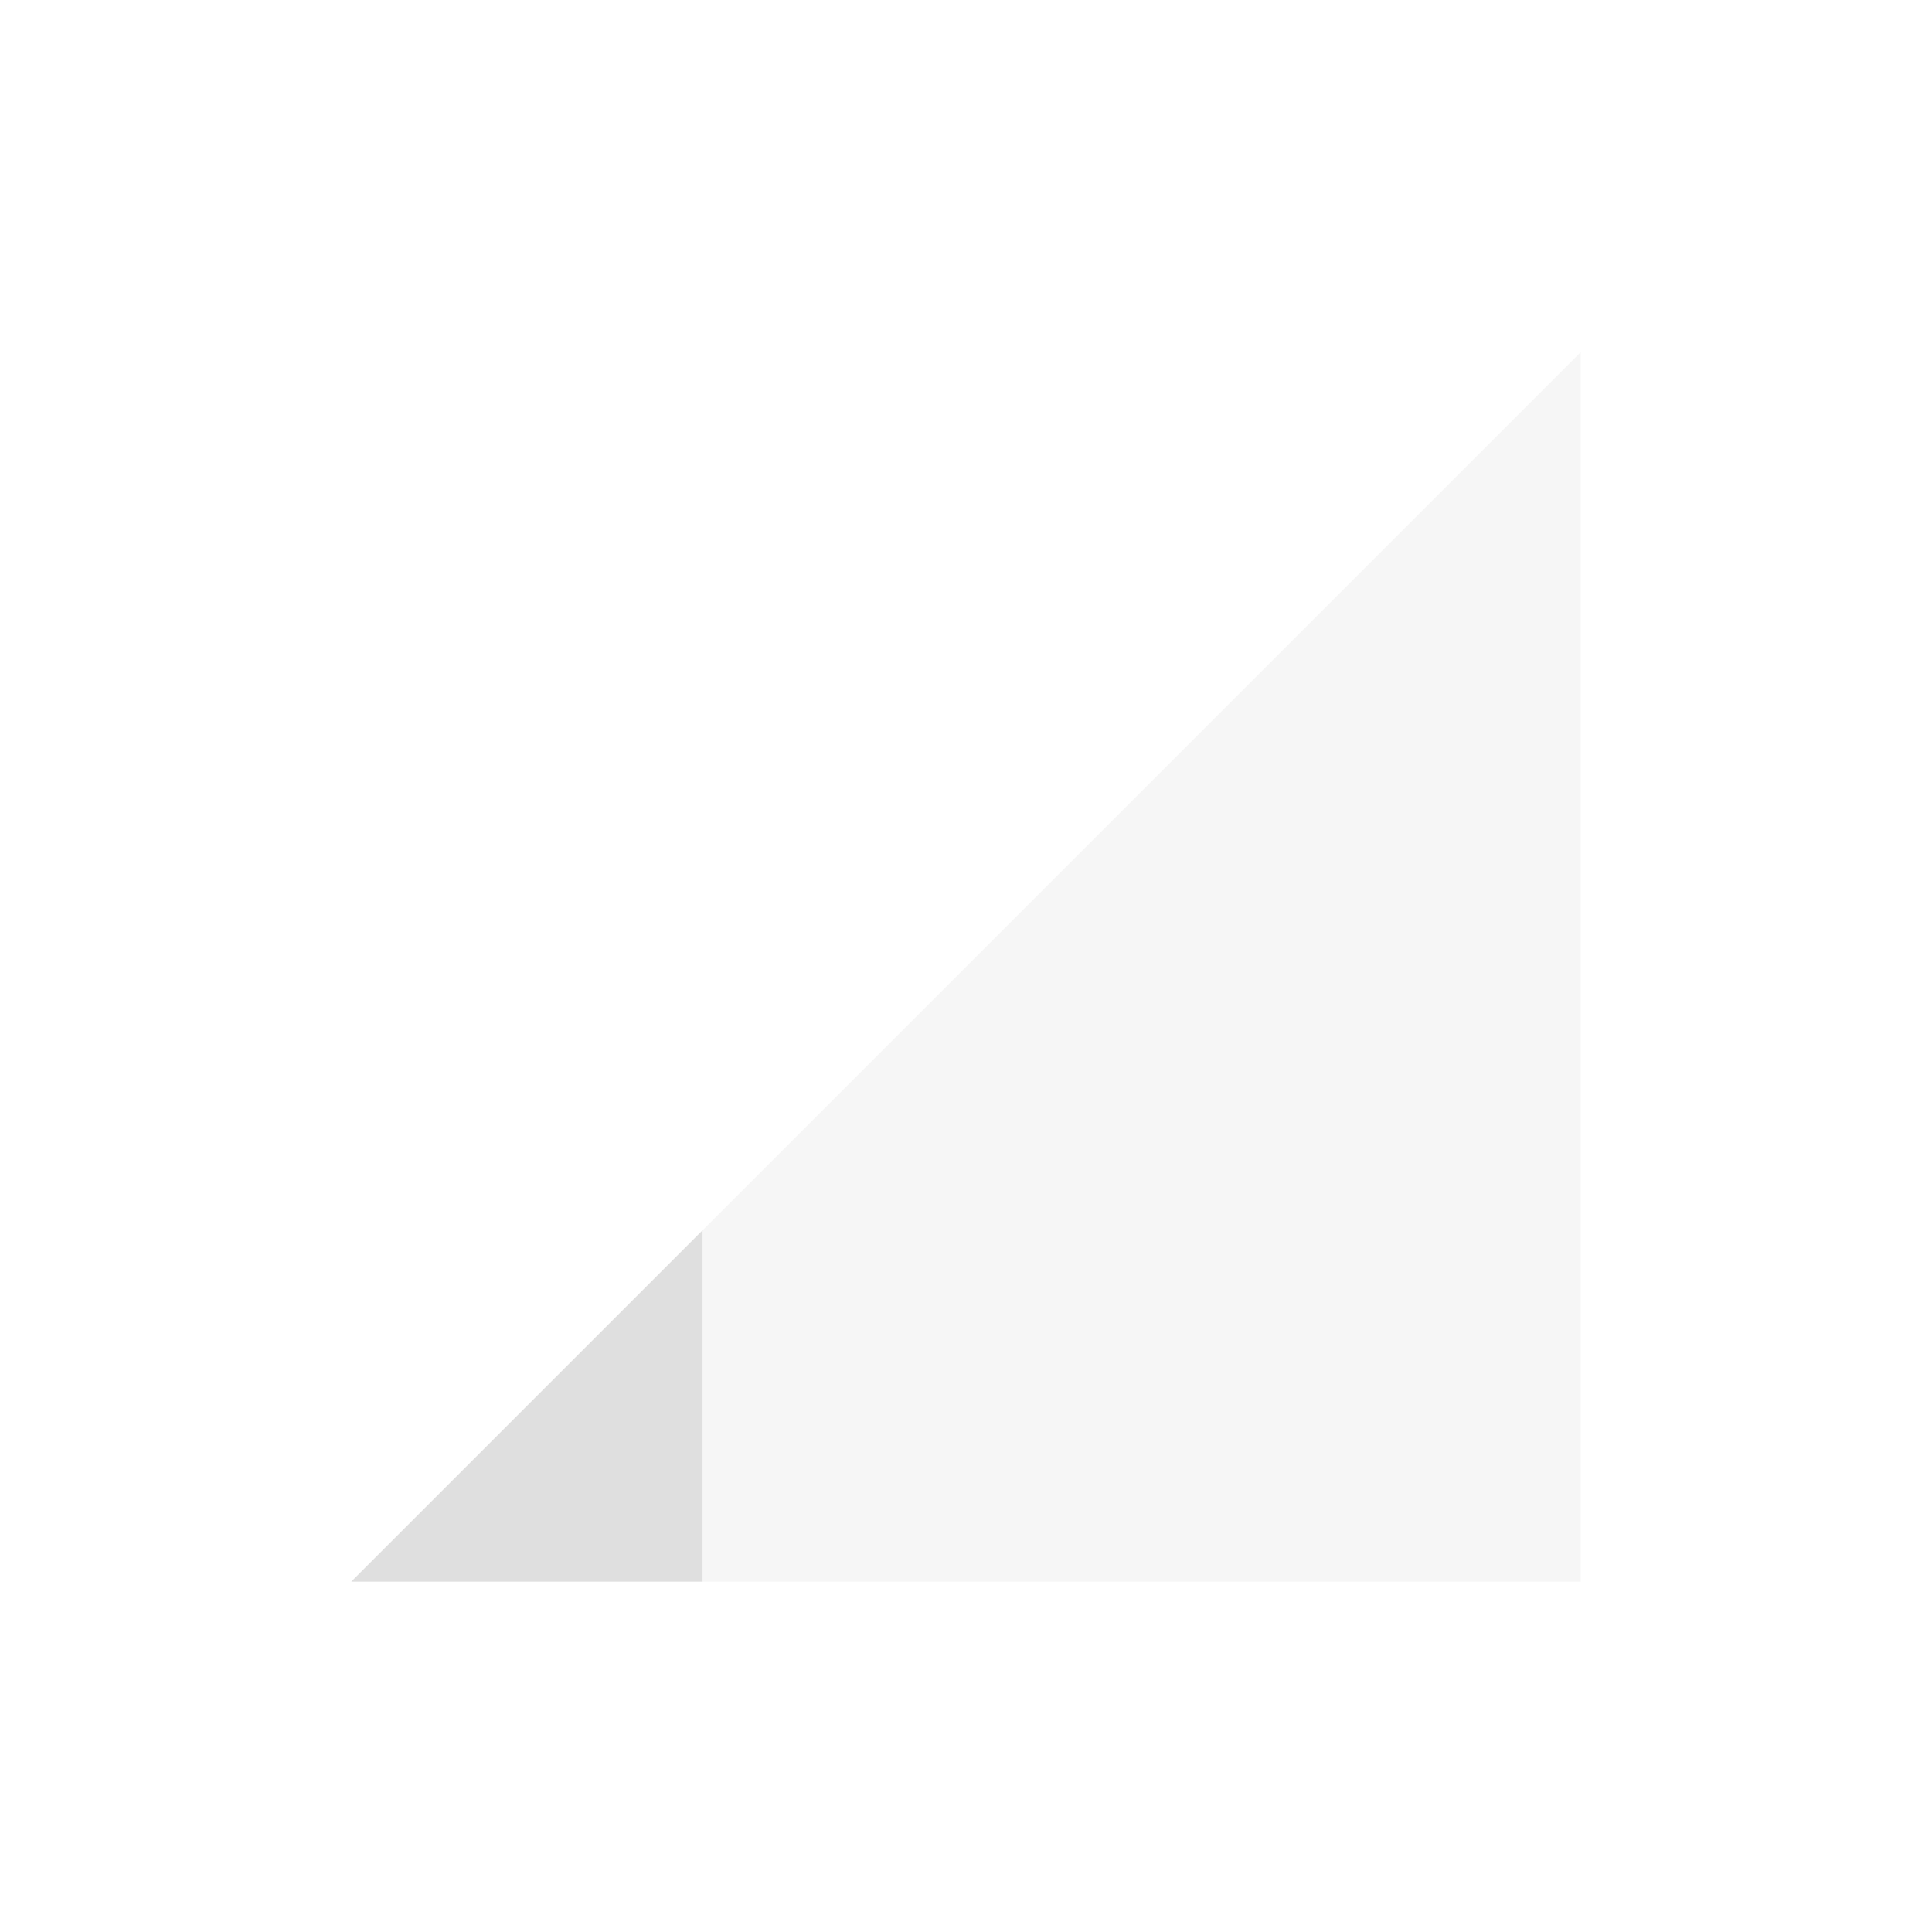 <svg xmlns="http://www.w3.org/2000/svg" width="22" height="22"><defs><style id="current-color-scheme" type="text/css">.ColorScheme-Text{color:#dfdfdf}</style></defs><path opacity=".3" class="ColorScheme-Text" d="M4 18.01l14-14v14z" fill="currentColor"/><path class="ColorScheme-Text" d="M8 14.01l-4 4h4v-4z" fill="currentColor"/></svg>